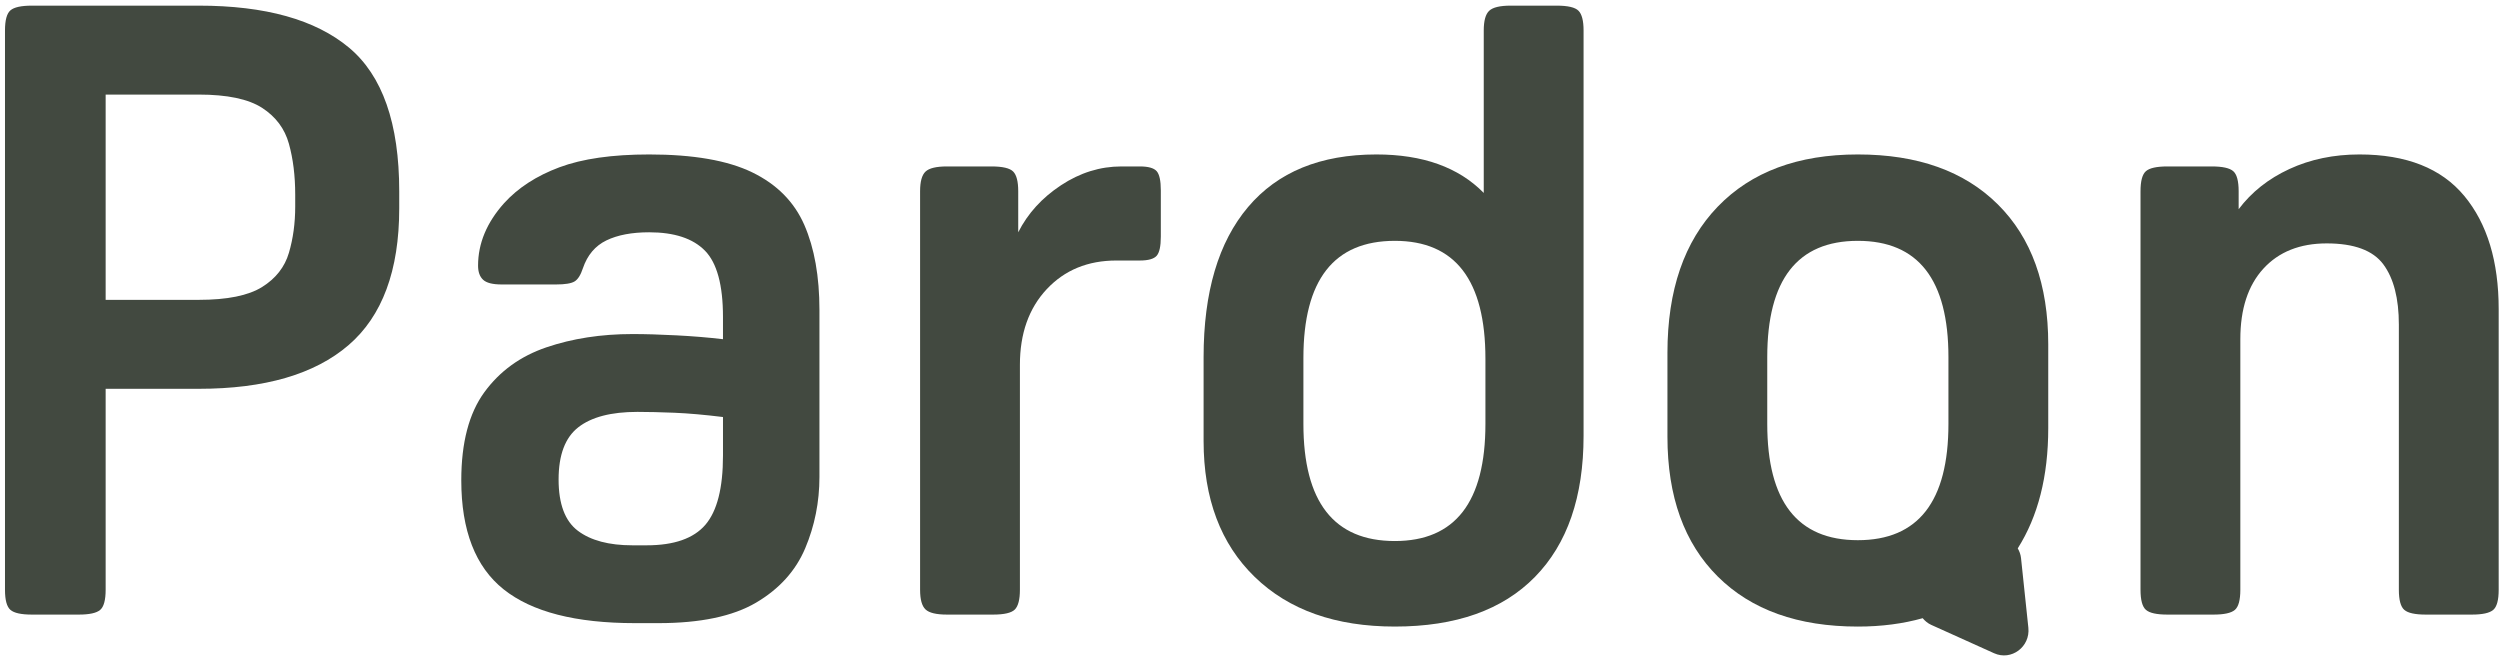 <svg width="416" height="110" viewBox="0 0 416 110" fill="none" xmlns="http://www.w3.org/2000/svg">
<path d="M58.056 7.911C52.474 3.265 44.144 0.939 33.073 0.939H5.298C3.528 0.939 2.343 1.201 1.739 1.721C1.131 2.244 0.83 3.358 0.83 5.066V98.141C0.83 99.85 1.131 100.966 1.739 101.485C2.343 102.008 3.527 102.268 5.298 102.268H13.112C14.881 102.268 16.066 102.008 16.673 101.485C17.277 100.966 17.58 99.85 17.58 98.141V64.697H33.073C44.051 64.697 52.356 62.276 57.987 57.439C63.615 52.6 66.432 45.01 66.432 34.667V31.822C66.432 20.531 63.639 12.561 58.056 7.911ZM49.123 34.383C49.123 37.136 48.775 39.697 48.076 42.068C47.379 44.44 45.889 46.338 43.61 47.76C41.329 49.183 37.817 49.895 33.073 49.895H17.58V15.738H33.073C37.817 15.738 41.329 16.476 43.61 17.945C45.889 19.418 47.379 21.41 48.076 23.923C48.775 26.438 49.123 29.26 49.123 32.391V34.383Z" fill="#424940"/>
<path d="M125.191 28.691C121.094 26.697 115.371 25.701 108.022 25.701C101.881 25.701 96.902 26.413 93.088 27.836C89.271 29.261 86.2 31.253 83.876 33.814C80.991 37.039 79.55 40.502 79.55 44.203C79.55 45.247 79.829 46.031 80.387 46.55C80.945 47.073 81.967 47.334 83.457 47.334H92.529C94.017 47.334 95.041 47.169 95.6 46.836C96.158 46.503 96.624 45.768 96.997 44.629C97.741 42.448 99.041 40.908 100.904 40.004C102.765 39.103 105.137 38.653 108.022 38.653C112.21 38.653 115.303 39.672 117.304 41.712C119.303 43.753 120.304 47.43 120.304 52.742V56.442C117.885 56.157 115.303 55.944 112.558 55.801C109.813 55.659 107.371 55.587 105.232 55.587C100.018 55.587 95.251 56.325 90.926 57.794C86.598 59.267 83.155 61.756 80.597 65.266C78.036 68.777 76.758 73.662 76.758 79.924C76.758 88.273 79.107 94.323 83.806 98.069C88.505 101.817 95.785 103.69 105.65 103.69H109.558C116.538 103.69 121.956 102.551 125.819 100.275C129.679 97.997 132.4 94.986 133.984 91.238C135.565 87.491 136.356 83.53 136.356 79.355V51.603C136.356 46.005 135.52 41.285 133.845 37.442C132.169 33.599 129.284 30.683 125.191 28.691ZM120.305 75.798C120.305 81.205 119.328 85.048 117.374 87.326C115.42 89.602 112.162 90.74 107.604 90.74H105.232C101.323 90.74 98.297 89.936 96.158 88.322C94.017 86.708 92.95 83.863 92.95 79.782C92.95 75.701 94.042 72.808 96.228 71.101C98.413 69.393 101.694 68.538 106.069 68.538C107.835 68.538 109.883 68.588 112.21 68.681C114.535 68.777 117.234 69.015 120.305 69.393L120.305 75.798Z" fill="#424940"/>
<path d="M189.672 27.695H186.601C183.063 27.695 179.714 28.739 176.553 30.826C173.388 32.912 171.016 35.522 169.433 38.653V31.822C169.433 30.208 169.155 29.117 168.596 28.548C168.038 27.979 166.828 27.695 164.967 27.695H157.571C155.801 27.695 154.616 27.979 154.012 28.548C153.404 29.117 153.103 30.208 153.103 31.822V98.141C153.103 99.755 153.404 100.846 154.012 101.415C154.616 101.984 155.801 102.268 157.571 102.268H165.248C167.107 102.268 168.318 101.984 168.877 101.415C169.433 100.846 169.713 99.755 169.713 98.141V60.711C169.713 55.495 171.201 51.297 174.179 48.116C177.157 44.938 181.019 43.35 185.765 43.35H189.672C191.068 43.35 191.997 43.089 192.465 42.566C192.928 42.047 193.161 40.979 193.161 39.364V31.679C193.161 30.067 192.928 29 192.465 28.477C191.997 27.956 191.067 27.695 189.672 27.695Z" fill="#424940"/>
<path d="M259.038 0.939H251.362C249.594 0.939 248.407 1.223 247.803 1.792C247.197 2.361 246.896 3.454 246.896 5.066V32.105C242.708 27.835 236.753 25.701 229.031 25.701C219.724 25.701 212.606 28.619 207.675 34.455C202.743 40.288 200.278 48.615 200.278 59.431V73.377C200.278 82.961 203.116 90.505 208.792 96.006C214.467 101.509 222.237 104.26 232.101 104.26C242.243 104.26 250.012 101.509 255.409 96.006C260.806 90.503 263.506 82.677 263.506 72.524V5.066C263.506 3.454 263.226 2.361 262.667 1.792C262.109 1.223 260.899 0.939 259.038 0.939ZM247.175 70.532C247.175 83.531 242.15 90.028 232.102 90.028C221.959 90.028 216.887 83.531 216.887 70.532V59.574C216.887 46.575 221.959 40.076 232.102 40.076C242.15 40.076 247.175 46.622 247.175 59.715V70.532Z" fill="#424940"/>
<path d="M309.145 25.701C299.188 25.701 291.42 28.596 285.836 34.383C280.253 40.171 277.462 48.284 277.462 58.719V72.667C277.462 82.629 280.253 90.385 285.836 95.935C291.42 101.485 299.188 104.261 309.145 104.261C313.089 104.261 316.675 103.783 319.933 102.868C320.311 103.317 320.768 103.714 321.356 103.979L331.817 108.699C334.686 109.994 337.854 107.636 337.519 104.455L336.297 92.857C336.234 92.252 336.024 91.725 335.754 91.246C339.122 85.933 340.828 79.277 340.828 71.243V57.296C340.828 47.334 338.038 39.578 332.455 34.026C326.87 28.477 319.101 25.701 309.145 25.701ZM294.071 70.532V59.431C294.071 46.529 299.097 40.076 309.145 40.076C319.194 40.076 324.22 46.529 324.22 59.431V70.532C324.22 83.436 319.194 89.887 309.145 89.887C299.097 89.887 294.071 83.436 294.071 70.532Z" fill="#424940"/>
<path d="M410.059 32.604C406.243 28.004 400.427 25.701 392.612 25.701C388.33 25.701 384.446 26.51 380.957 28.122C377.468 29.735 374.653 31.963 372.512 34.81V31.822C372.512 30.114 372.209 29 371.605 28.477C370.999 27.956 369.812 27.695 368.046 27.695H360.649C358.88 27.695 357.694 27.955 357.09 28.477C356.483 29 356.182 30.114 356.182 31.822V98.141C356.182 99.85 356.482 100.966 357.09 101.485C357.694 102.008 358.879 102.268 360.649 102.268H368.326C370.092 102.268 371.277 102.008 371.885 101.485C372.489 100.966 372.792 99.85 372.792 98.141V56.443C372.792 51.414 374.07 47.5 376.629 44.701C379.189 41.904 382.702 40.502 387.168 40.502C391.727 40.502 394.866 41.666 396.588 43.988C398.311 46.315 399.17 49.66 399.17 54.022V98.141C399.17 99.85 399.473 100.966 400.079 101.485C400.685 102.008 401.87 102.268 403.638 102.268H411.317C413.081 102.268 414.27 102.008 414.876 101.485C415.478 100.966 415.781 99.85 415.781 98.141V51.461C415.781 43.491 413.872 37.207 410.059 32.604Z" fill="#424940"/>
</svg>
